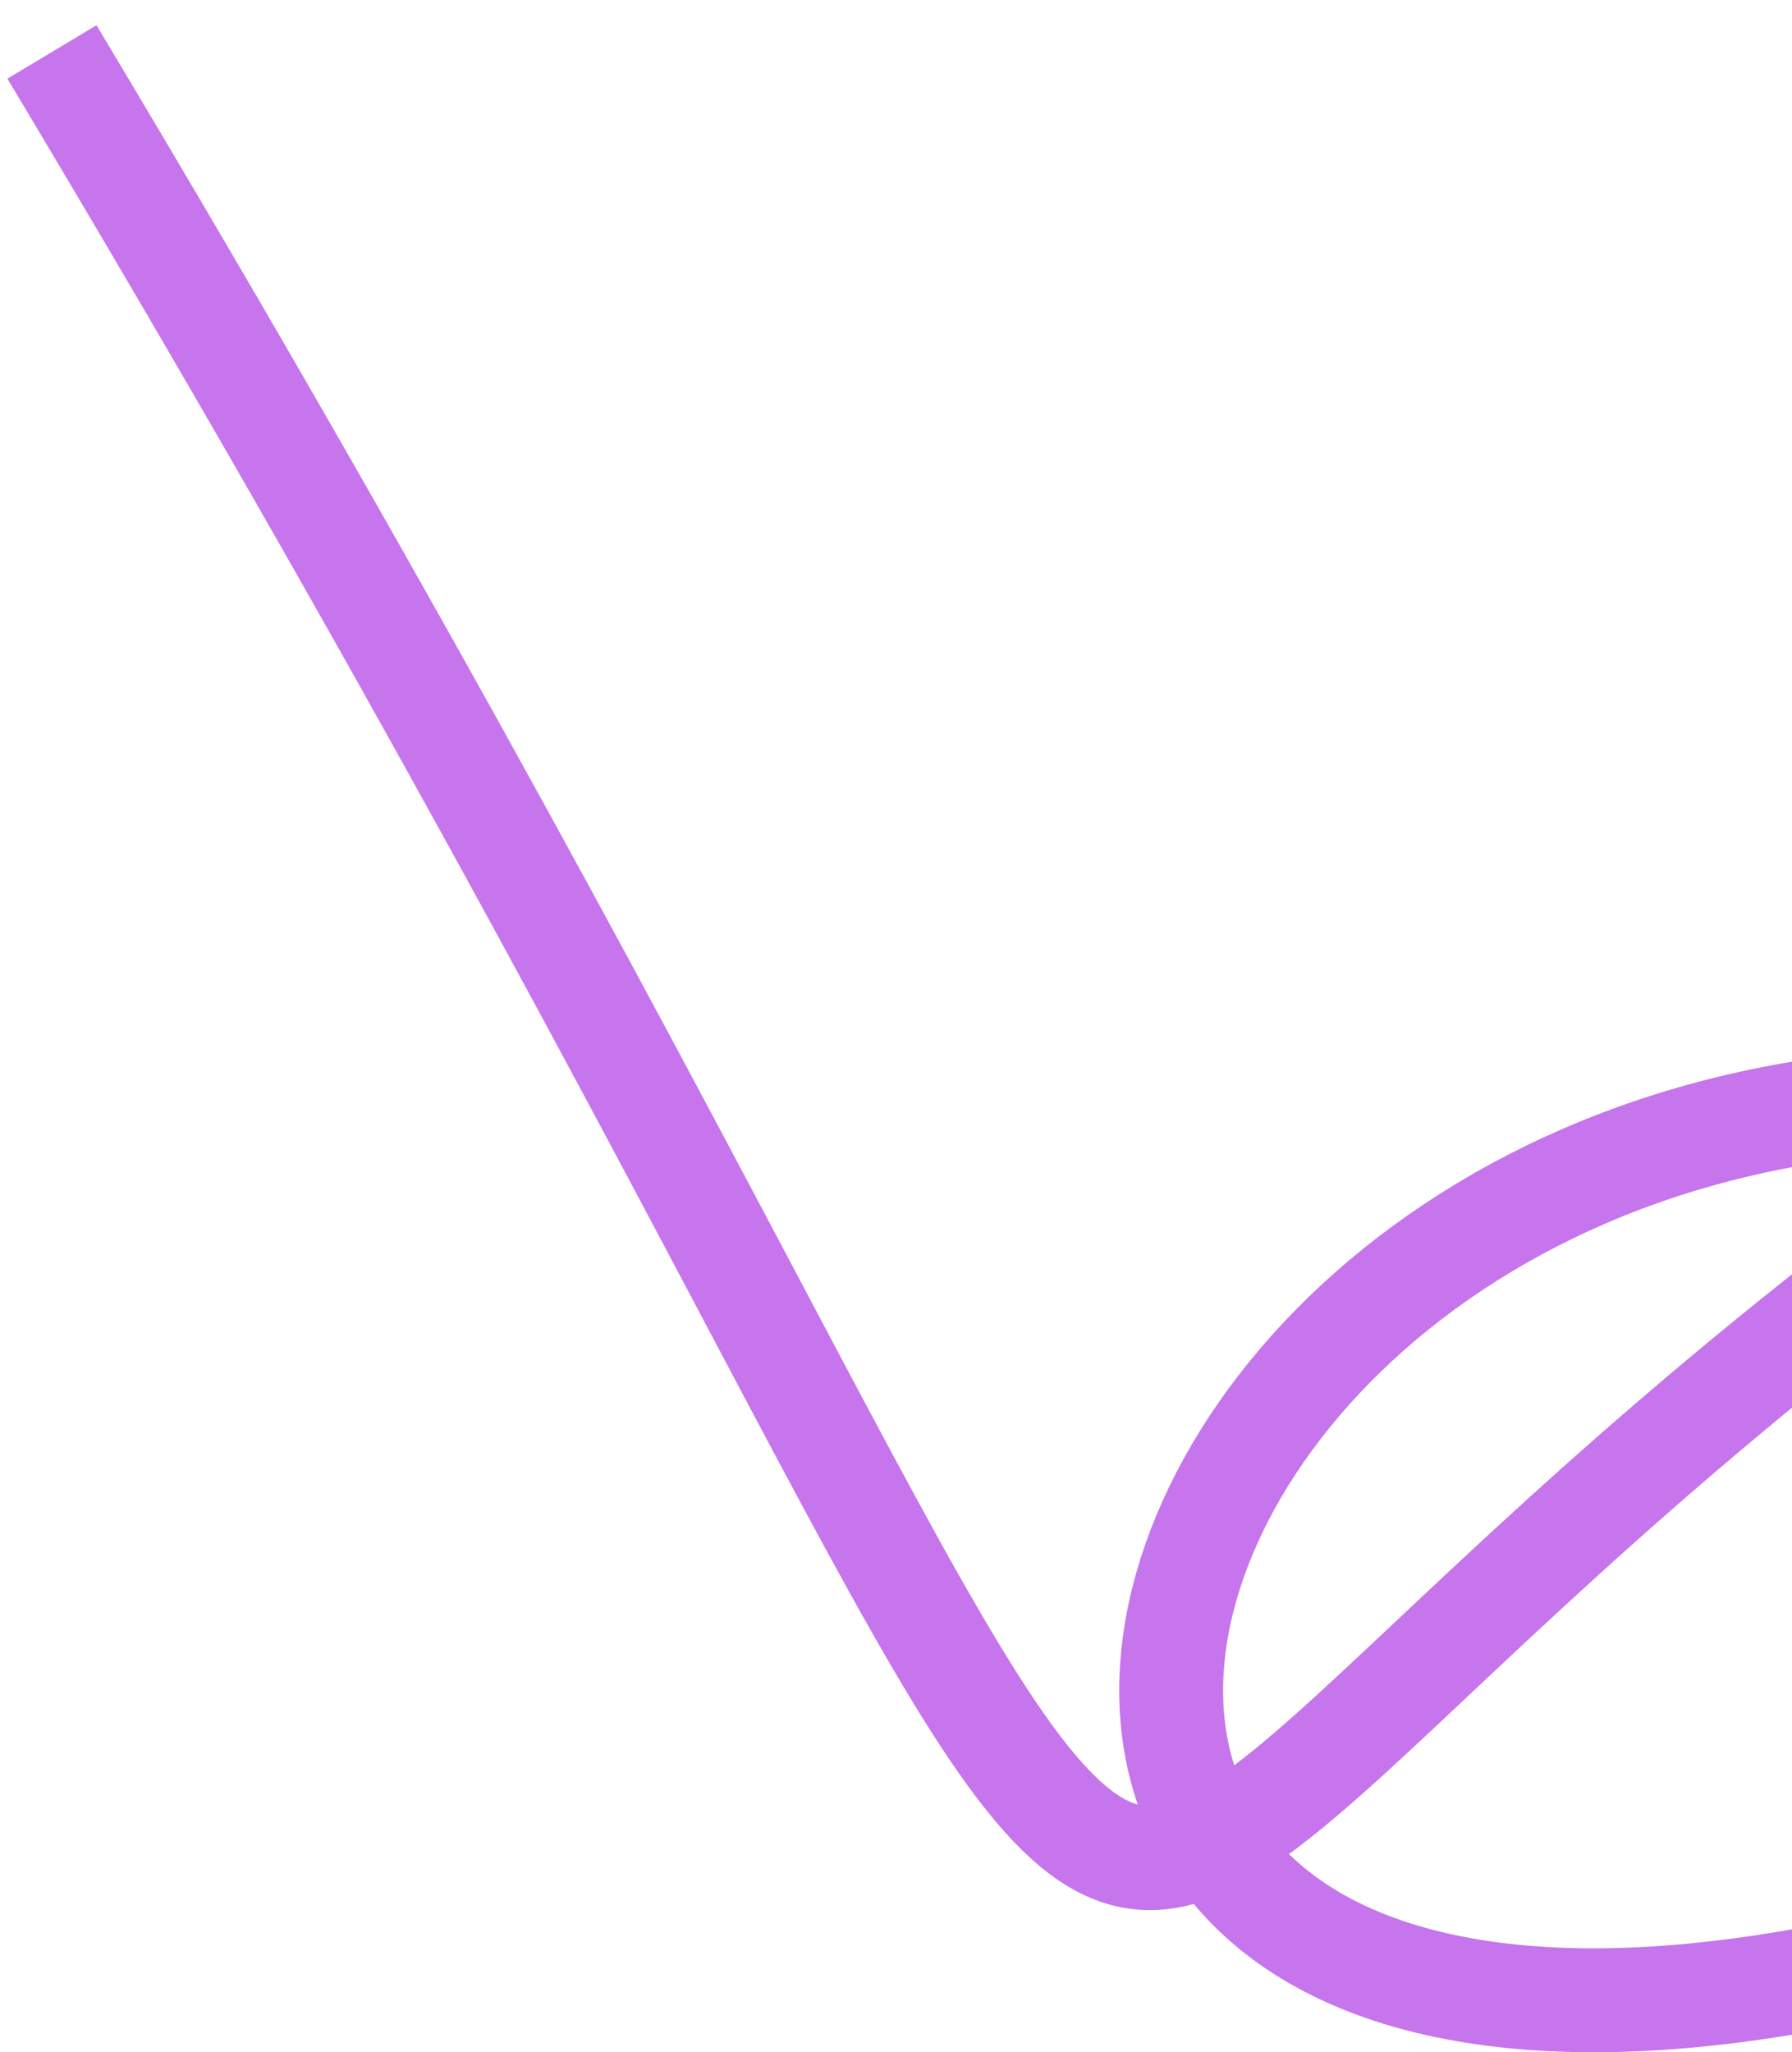 <svg width="69" height="79" viewBox="0 0 69 79" fill="none" xmlns="http://www.w3.org/2000/svg">
<path opacity="0.65" d="M82 72.823C26.653 92.172 39.601 37.751 81.117 42.621C27.591 79.265 58.01 95.432 2 2" stroke="#A82BE3" stroke-width="4"/>
</svg>
